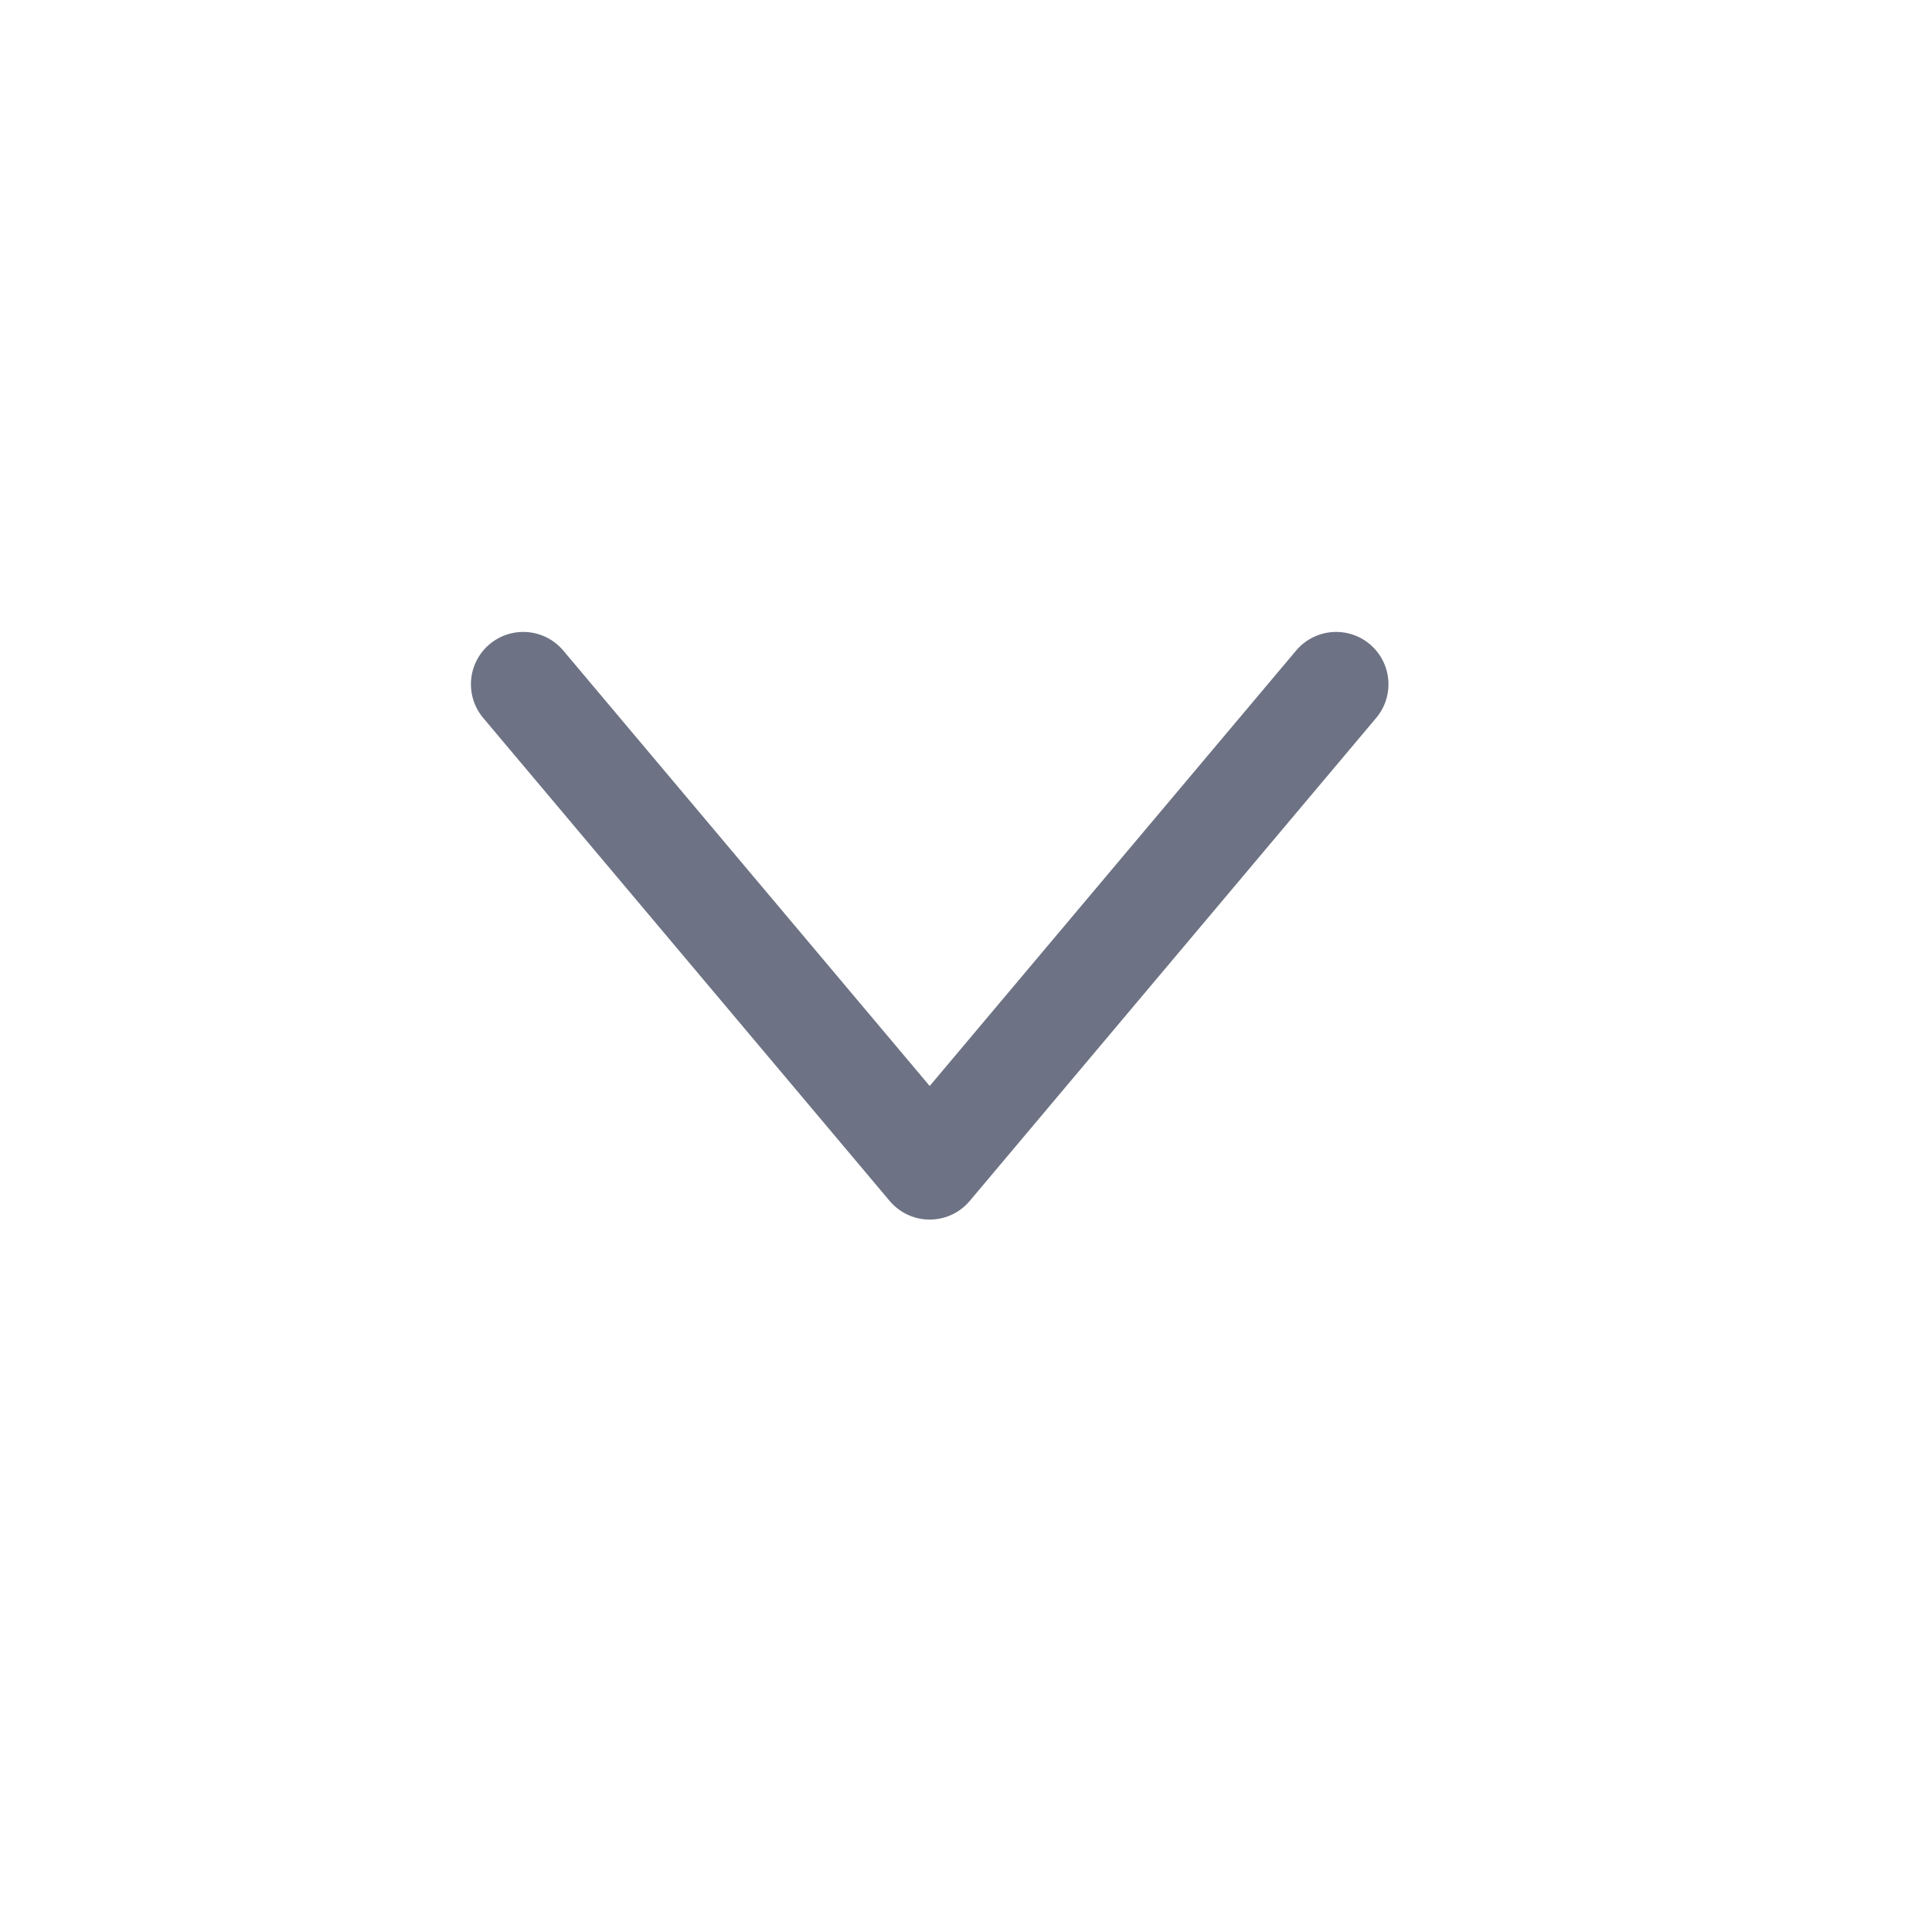 <svg xmlns="http://www.w3.org/2000/svg" width="24" height="24" viewBox="0 0 24 24">
    <g fill="none">
        <path d="M0 0H24V24H0z" transform="translate(-266 -175) translate(266 175)"/>
        <path stroke="#3b445b" stroke-linecap="round" stroke-linejoin="round" stroke-width="1.3px" d="M728.732 346.5l5.049 6 5.049-6" opacity="0.743" transform="translate(-266 -175) translate(-456.232 -163)"/>
    </g>
</svg>
